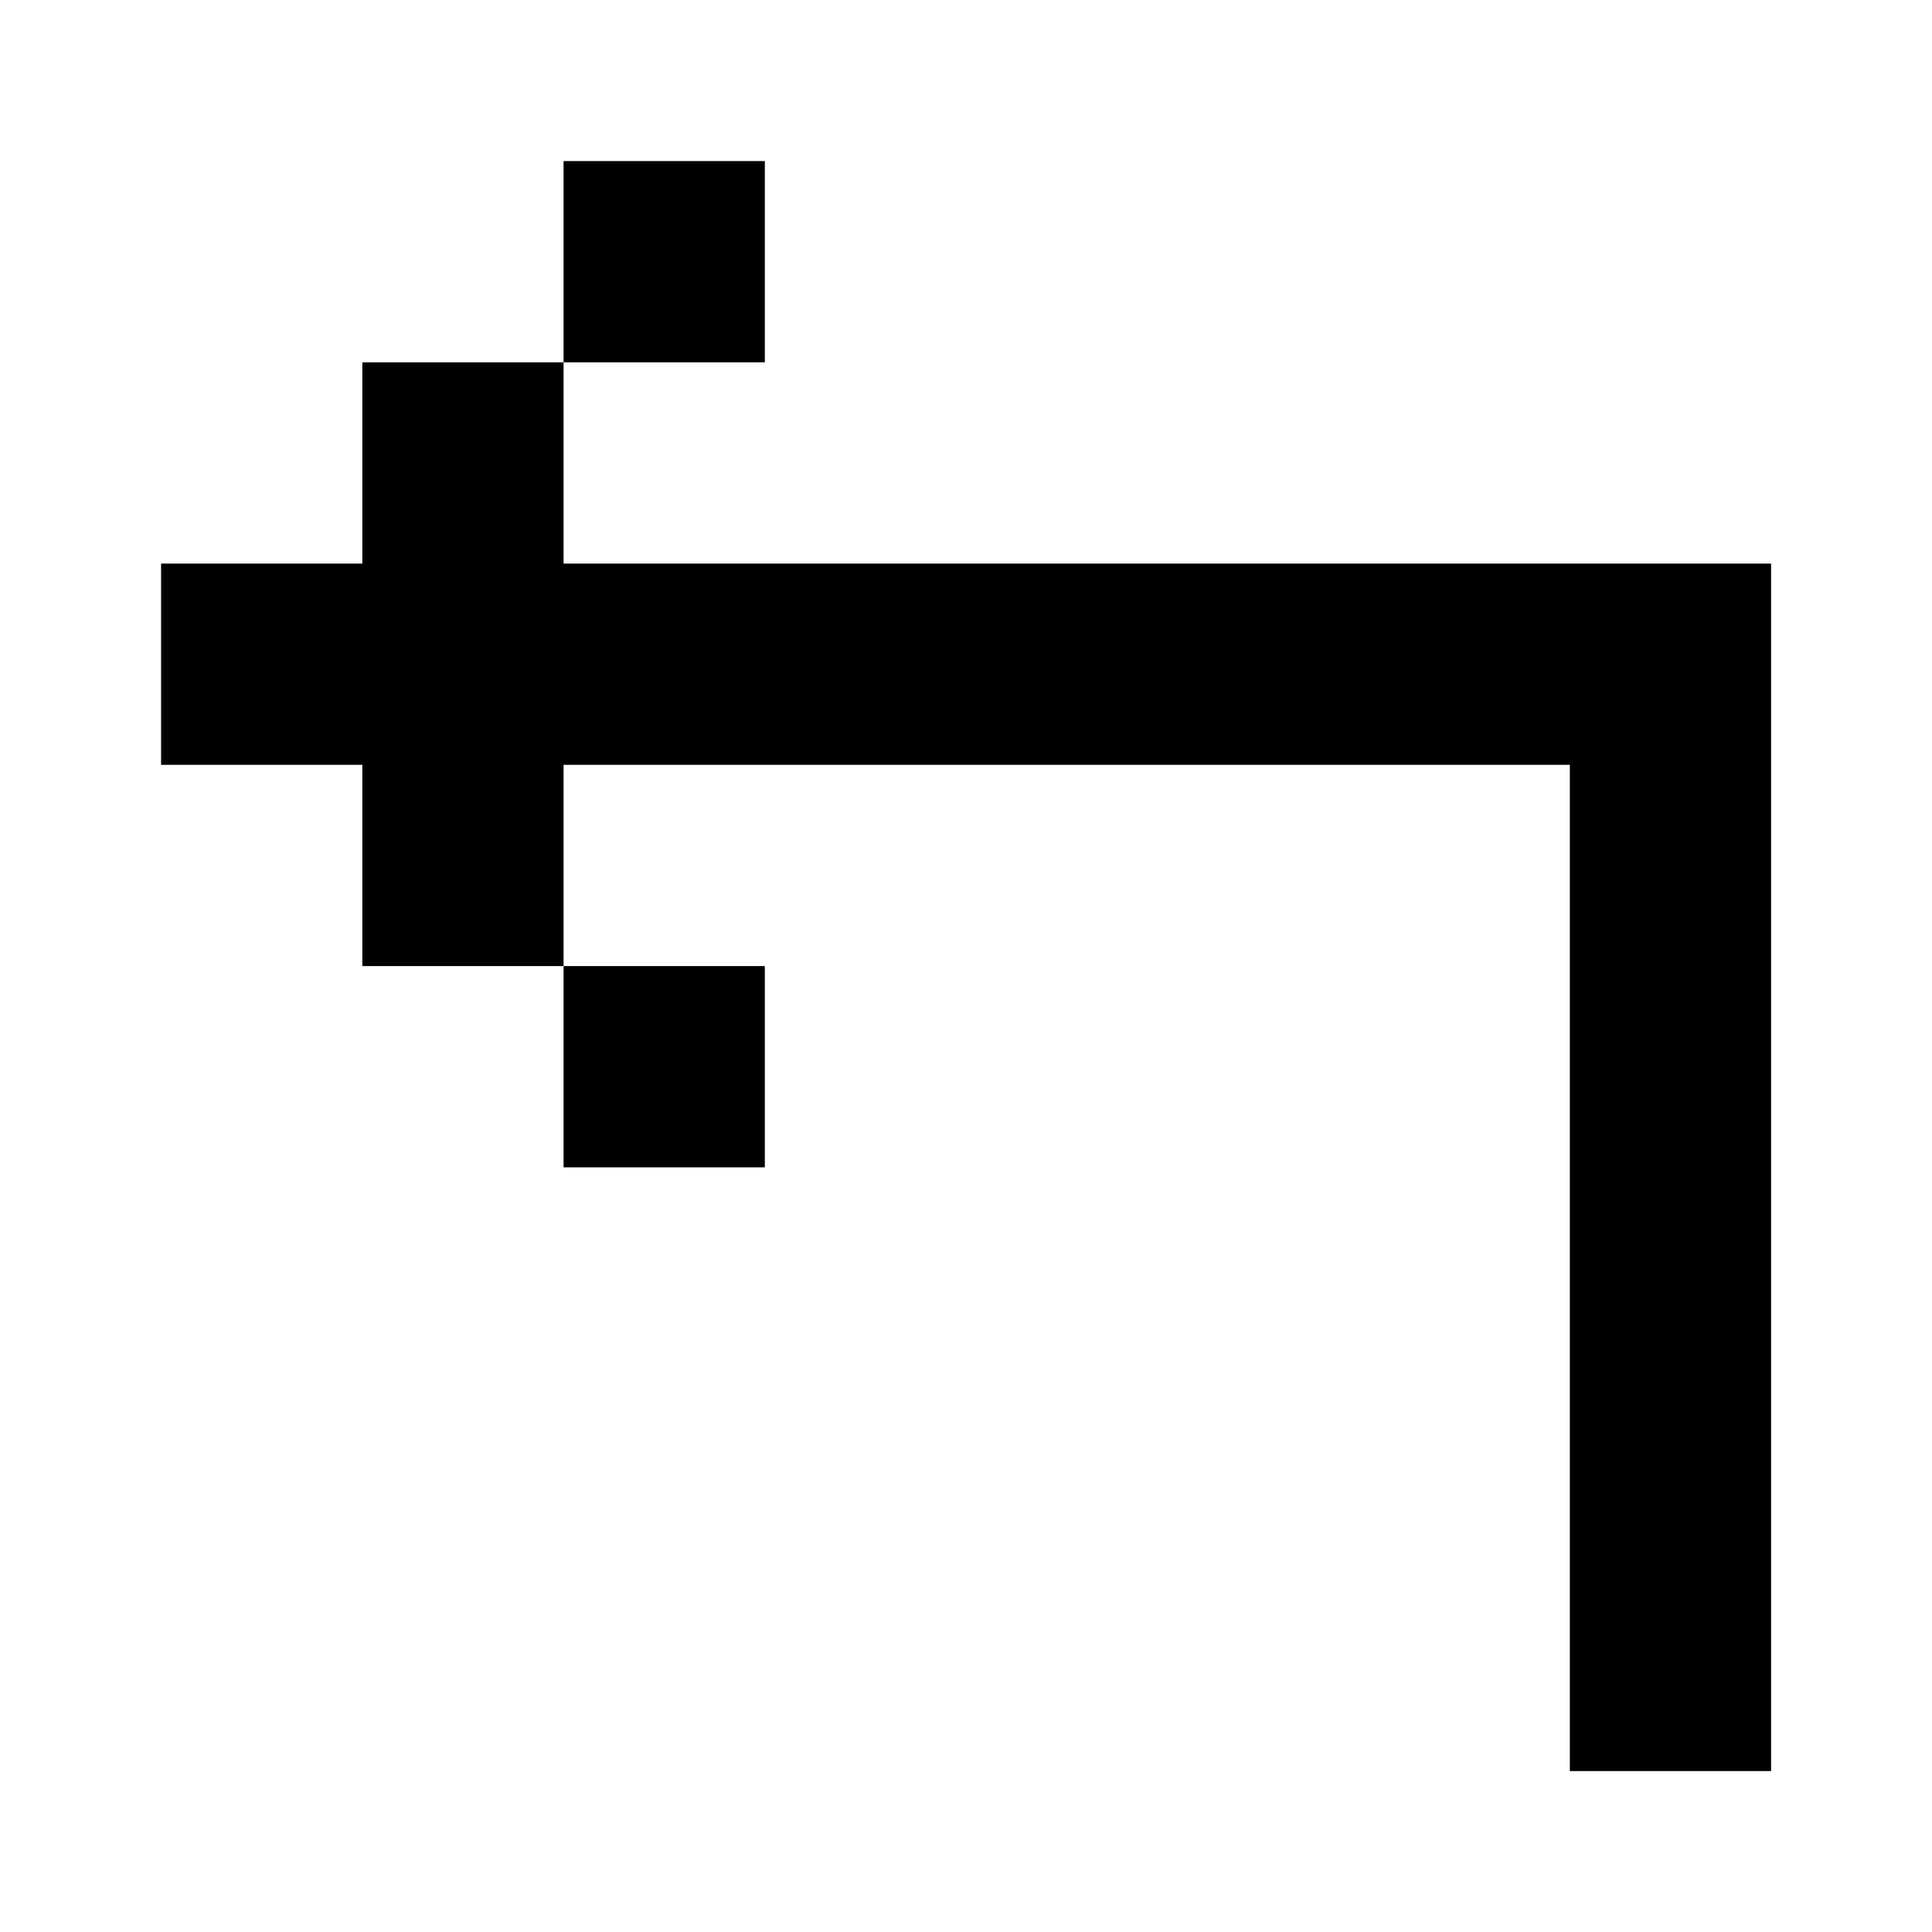 <svg xmlns="http://www.w3.org/2000/svg" width="24" height="24" viewBox="0 0 24 24">
  <g id="left-Turn" transform="translate(10207.059 1462.195)">
    <rect id="Rectangle_152380" data-name="Rectangle 152380" width="24" height="24" transform="translate(-10207.059 -1462.195)" fill="#fff"/>
    <g id="Left-Turn-2" data-name="Left-Turn" transform="translate(-10217.422 -1472.649)">
      <path id="Path_4227" data-name="Path 4227" d="M19.864,12.455h-2.5v2.5h-2.5v2.5h-2.5v2.5h2.5v2.5h2.5v2.5h2.5v-2.5h-2.5v-2.5h12.5v12.5h2.5v-15h-15v-2.5h2.5Z"/>
    </g>
  </g>
</svg>
